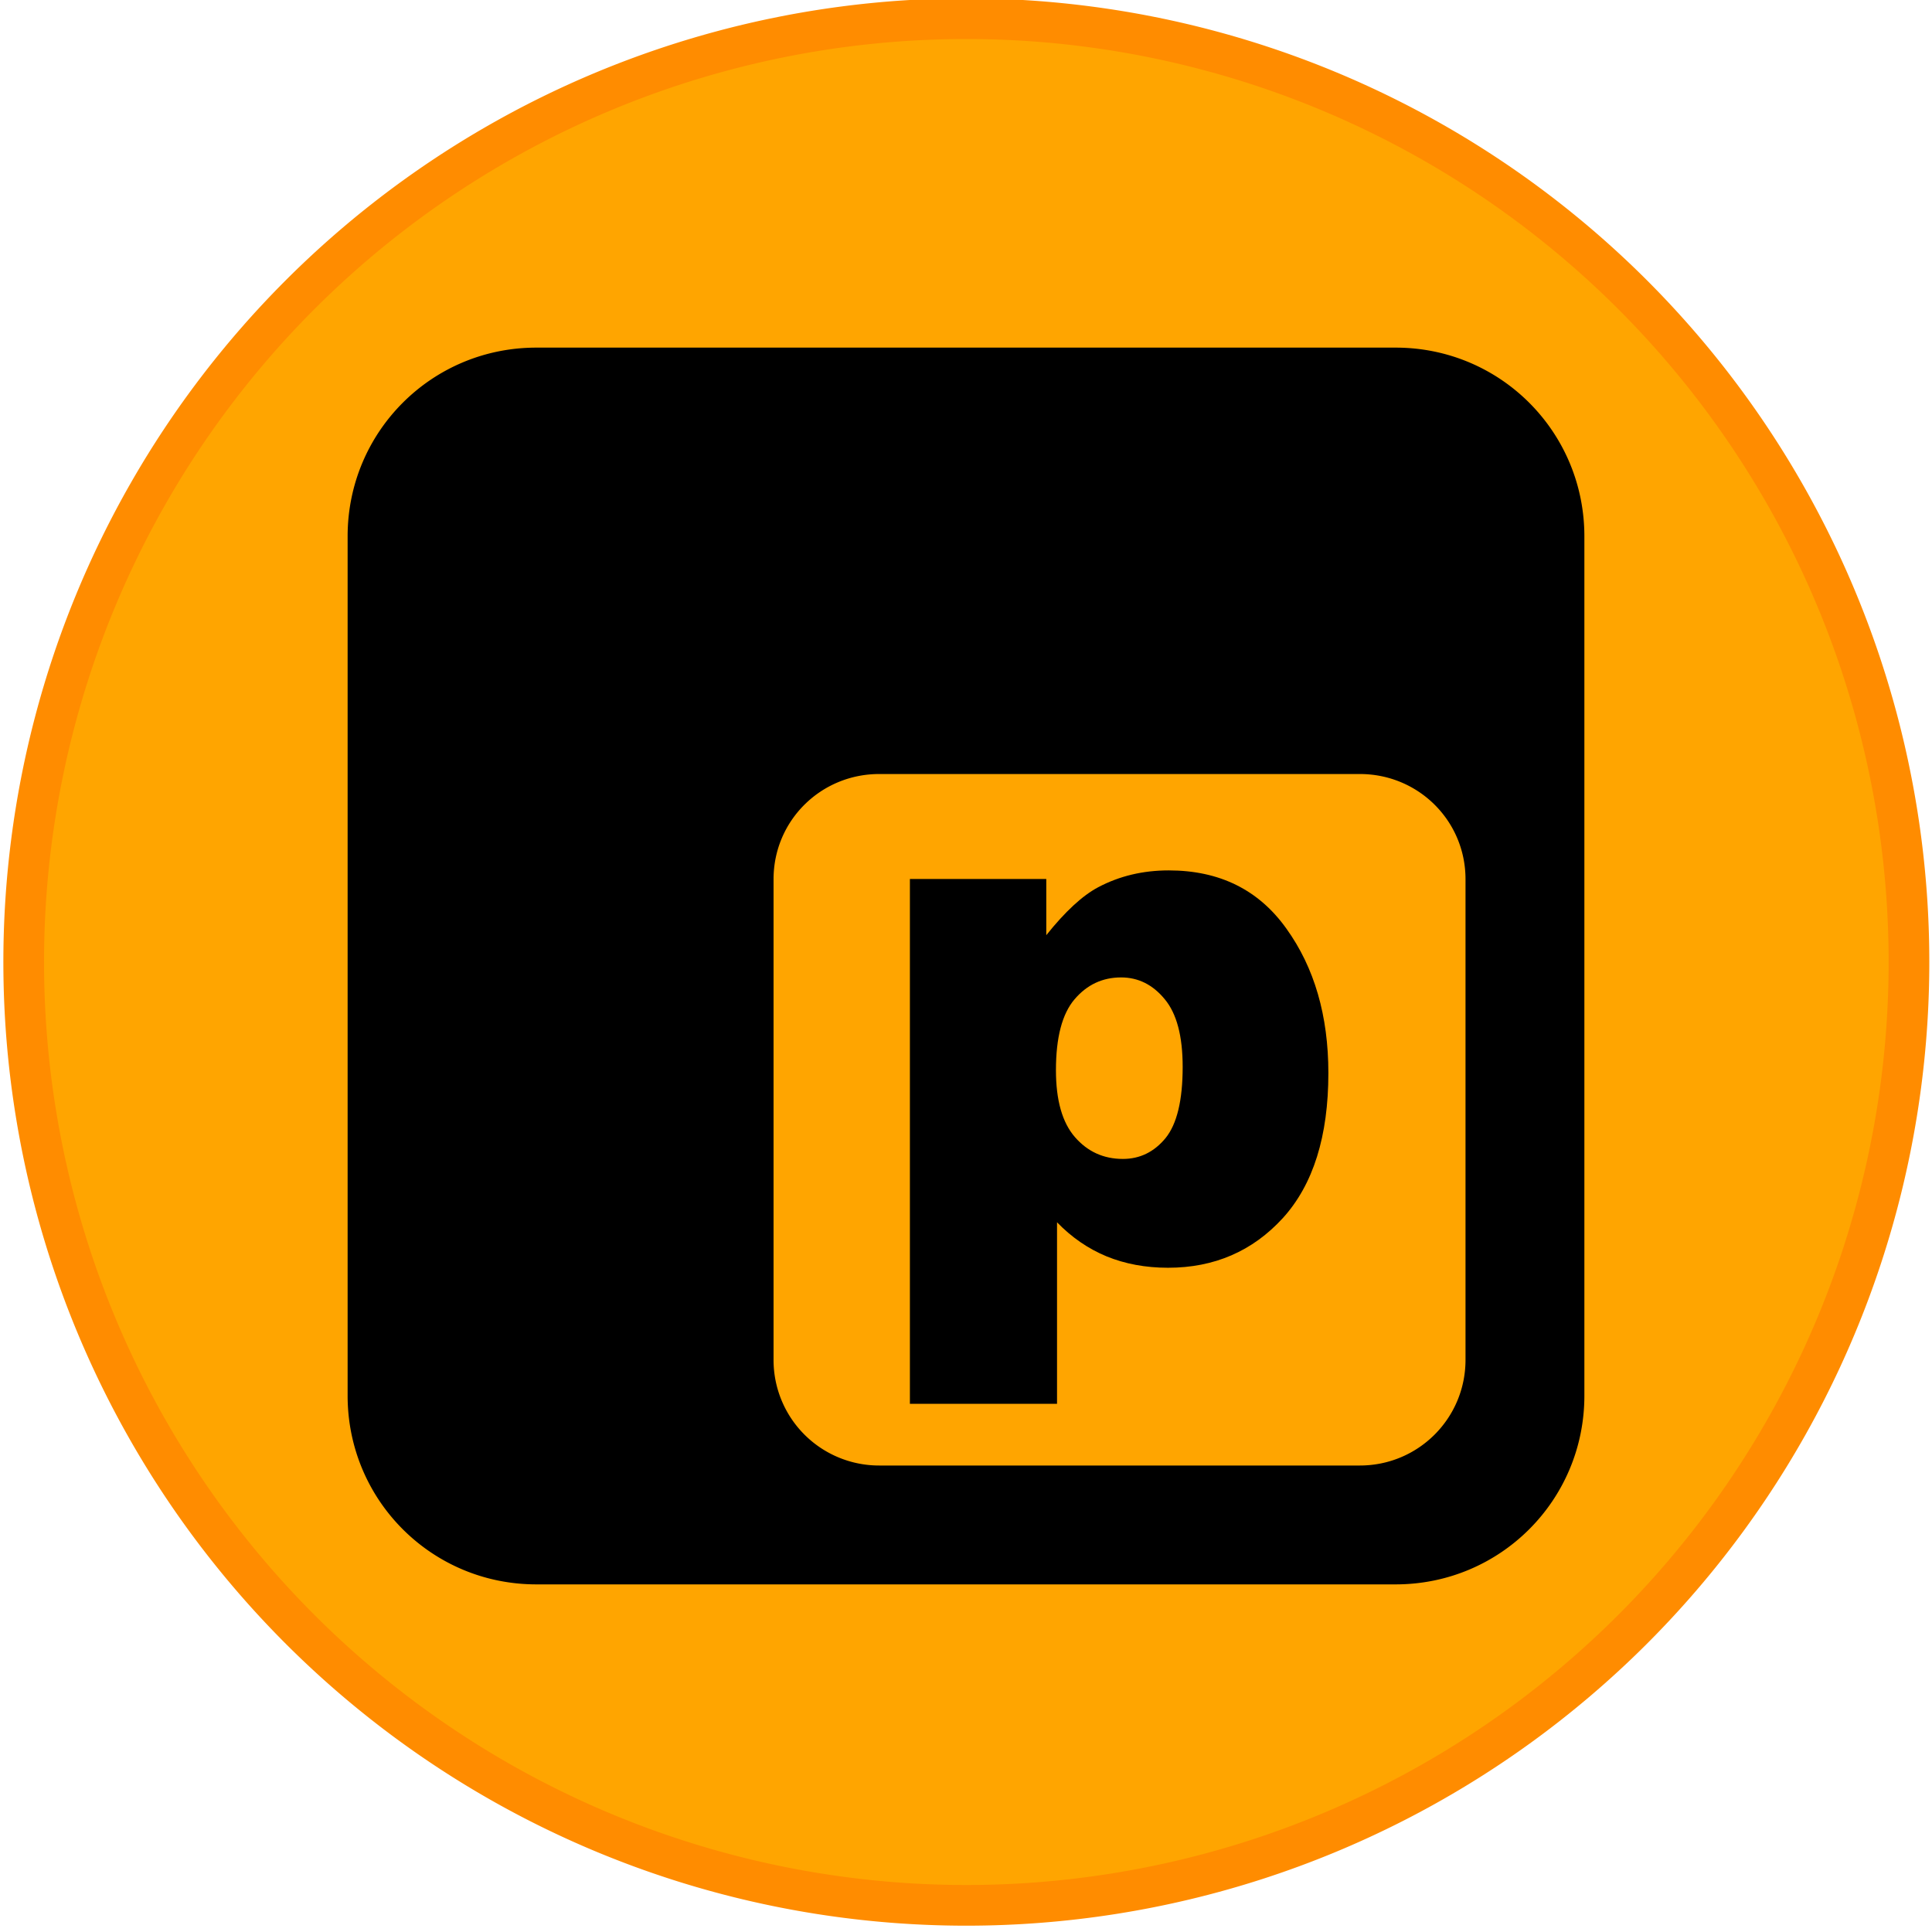 <svg xmlns="http://www.w3.org/2000/svg" width="128" height="128">
    <path d="M126.474 1020.348a62.452 62.498 0 0 1-124.903 0 62.452 62.498 0 1 1 124.903 0z" style="fill:orange;fill-opacity:1;fill-rule:nonzero;stroke:#ff8c00;stroke-width:2.695;stroke-linecap:butt;stroke-linejoin:round;stroke-miterlimit:4;stroke-dasharray:none;stroke-dashoffset:0;stroke-opacity:1" transform="translate(0 -956.362)"/>
    <path d="M35.531 23.031c-6.925 0-12.5 5.575-12.5 12.5v56.938c0 6.925 5.575 12.5 12.5 12.5h56.938c6.925 0 12.5-5.575 12.5-12.5V35.531c0-6.925-5.575-12.5-12.5-12.5zm22.72 28.25h31.843c3.873 0 7 3.095 7 6.969v31.844c0 3.873-3.127 7-7 7H58.25a6.99 6.99 0 0 1-7-7V58.25c0-3.874 3.127-6.969 7-6.969z"/>
    <path d="M60.283 93.005v-34.77h9.036v3.724q1.874-2.348 3.44-3.178 2.11-1.115 4.671-1.115 5.052 0 7.803 3.866 2.775 3.866 2.775 9.558 0 6.285-3.012 9.606-3.012 3.296-7.613 3.296-2.23 0-4.08-.759-1.826-.759-3.272-2.253v12.025zM69.959 70.9q0 2.989 1.257 4.435 1.258 1.447 3.179 1.447 1.684 0 2.822-1.375 1.138-1.4 1.138-4.72 0-3.06-1.185-4.483-1.186-1.447-2.894-1.447-1.85 0-3.083 1.447-1.234 1.447-1.234 4.696z" style="stroke-width:4;stroke-linecap:round;stroke-linejoin:round"/>
</svg>
